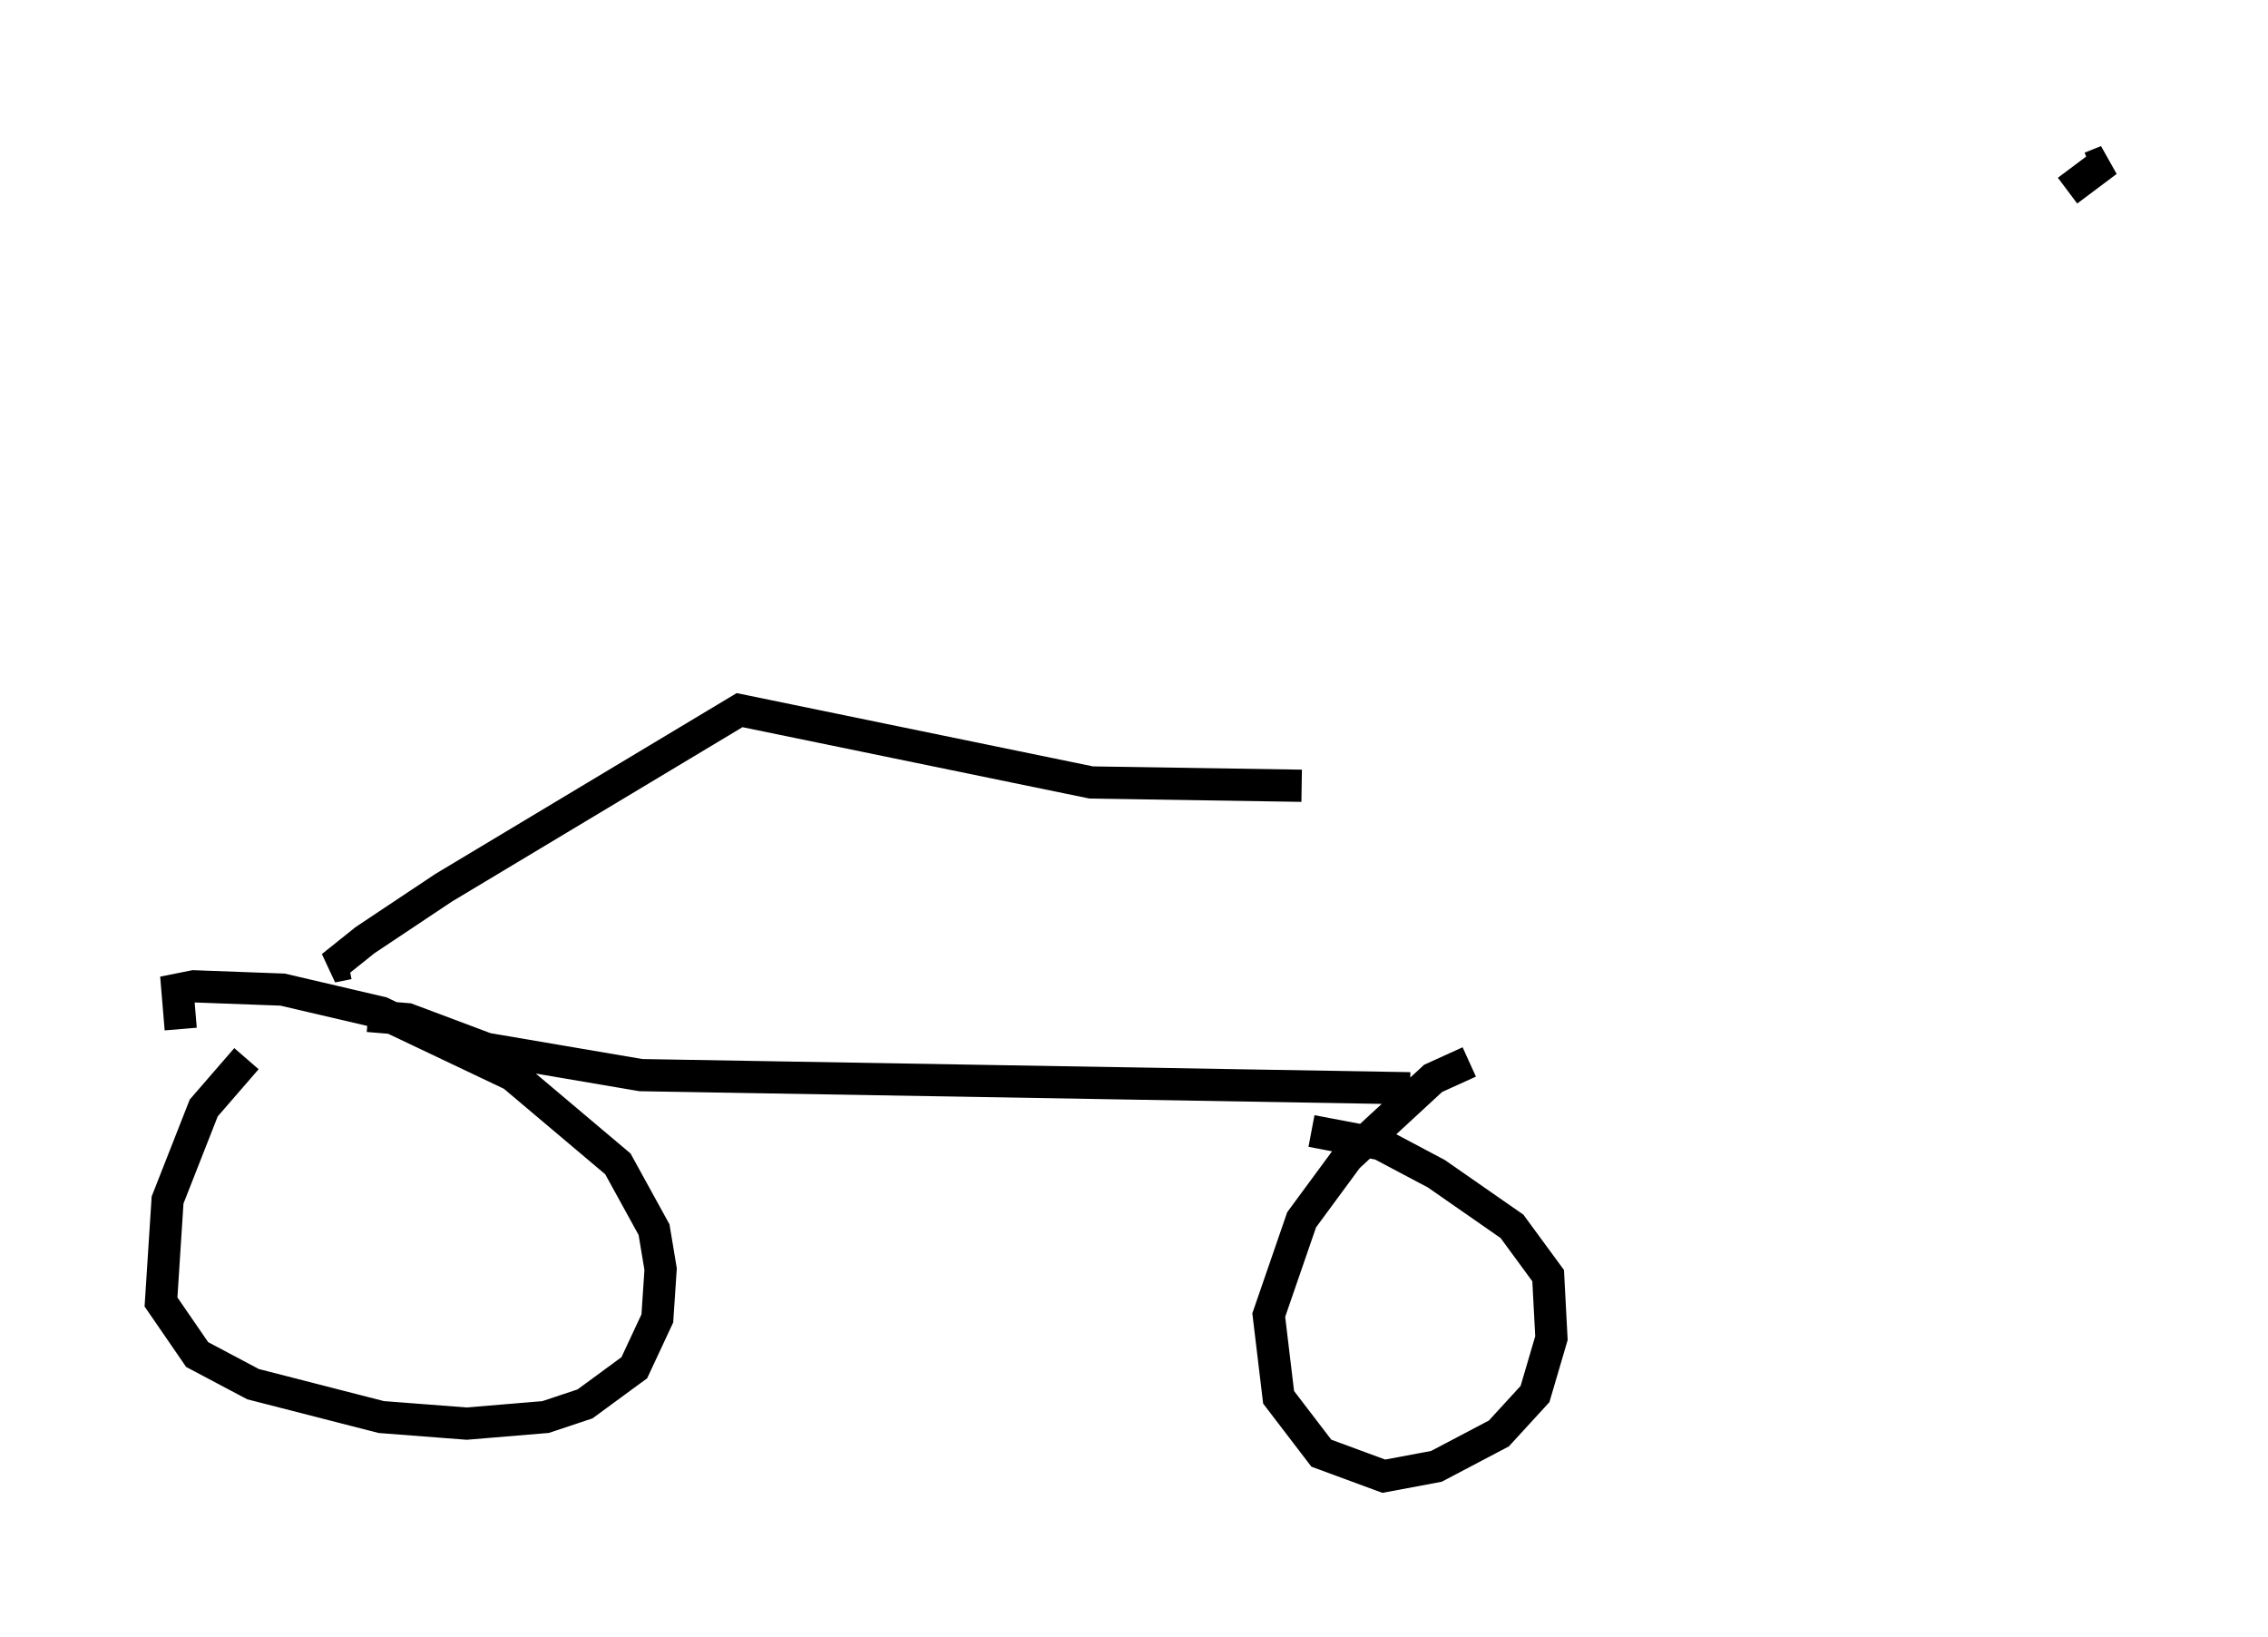 <?xml version="1.0" encoding="utf-8" ?>
<svg baseProfile="full" height="50.834" version="1.1" width="70.434" xmlns="http://www.w3.org/2000/svg" xmlns:ev="http://www.w3.org/2001/xml-events" xmlns:xlink="http://www.w3.org/1999/xlink"><defs /><rect fill="white" height="50.834" width="70.434" x="0" y="0" /><path d="M9.492, 32.154 m-1.838, 0.715 l-1.327, 1.531 -1.123, 2.858 l-0.204, 3.165 1.123, 1.633 l1.735, 0.919 3.981, 1.021 l2.654, 0.204 2.45, -0.204 l1.225, -0.408 1.531, -1.123 l0.715, -1.531 0.102, -1.531 l-0.204, -1.225 -1.123, -2.042 l-3.267, -2.756 -4.083, -1.94 l-3.063, -0.715 -2.756, -0.102 l-0.51, 0.102 0.102, 1.225 m40.017, 1.021 l-1.123, 0.51 -2.654, 2.45 l-1.429, 1.94 -1.021, 2.96 l0.306, 2.552 1.327, 1.735 l1.94, 0.715 1.633, -0.306 l1.94, -1.021 1.123, -1.225 l0.51, -1.735 -0.102, -1.94 l-1.123, -1.531 -2.348, -1.633 l-1.735, -0.919 -2.144, -0.408 m-29.298, -3.573 l1.225, 0.102 2.45, 0.919 l4.798, 0.817 23.888, 0.408 m-32.973, -3.879 l-0.51, 0.102 1.021, -0.817 l2.45, -1.633 9.188, -5.513 l10.923, 2.246 6.533, 0.102 m24.5, -19.192 l0.51, -0.204 -1.225, 0.919 " fill="none" stroke="black" stroke-width="1" /></svg>
